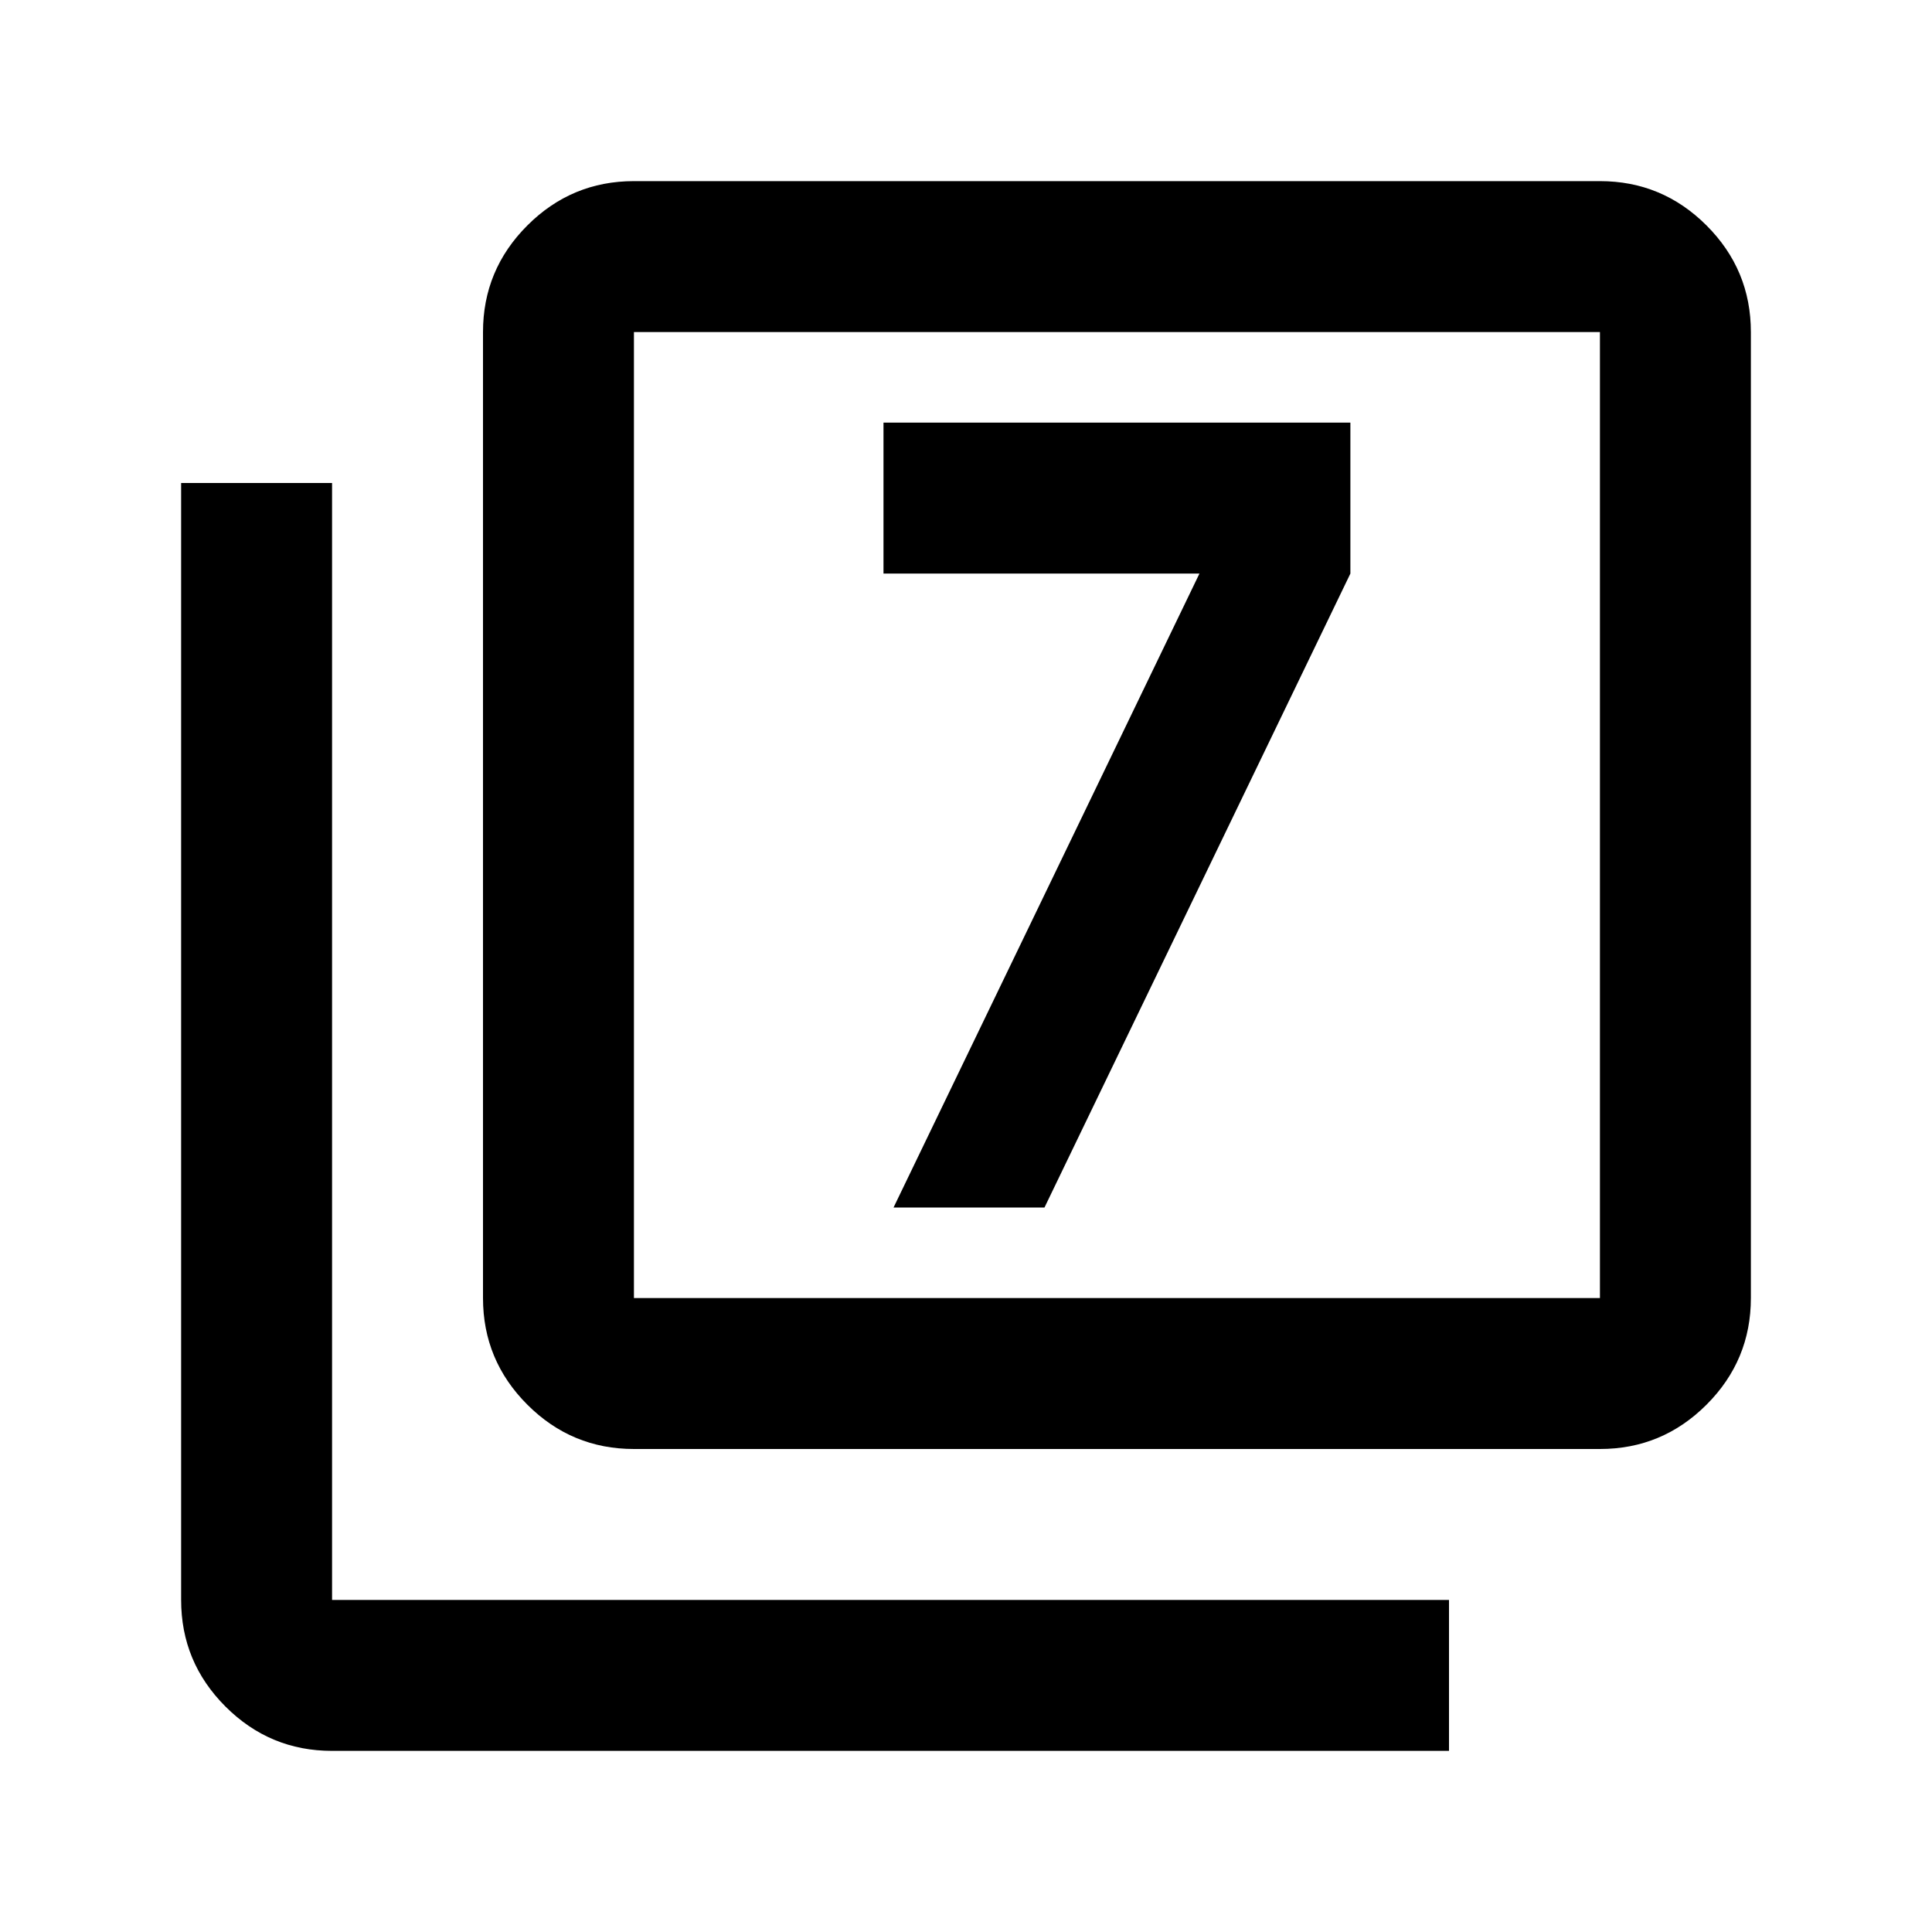 <svg xmlns="http://www.w3.org/2000/svg" height="24" viewBox="0 -960 960 960" width="24"><path d="M444-360h75l152-315v-75H439v75h157L444-360ZM315-240q-30.94 0-52.97-22.03Q240-284.06 240-315v-480q0-30.94 22.03-52.97Q284.06-870 315-870h480q30.94 0 52.97 22.03Q870-825.94 870-795v480q0 30.94-22.03 52.97Q825.94-240 795-240H315Zm0-75h480v-480H315v480ZM165-90q-30.94 0-52.97-22.03Q90-134.06 90-165v-555h75v555h555v75H165Zm150-705v480-480Z"/></svg>